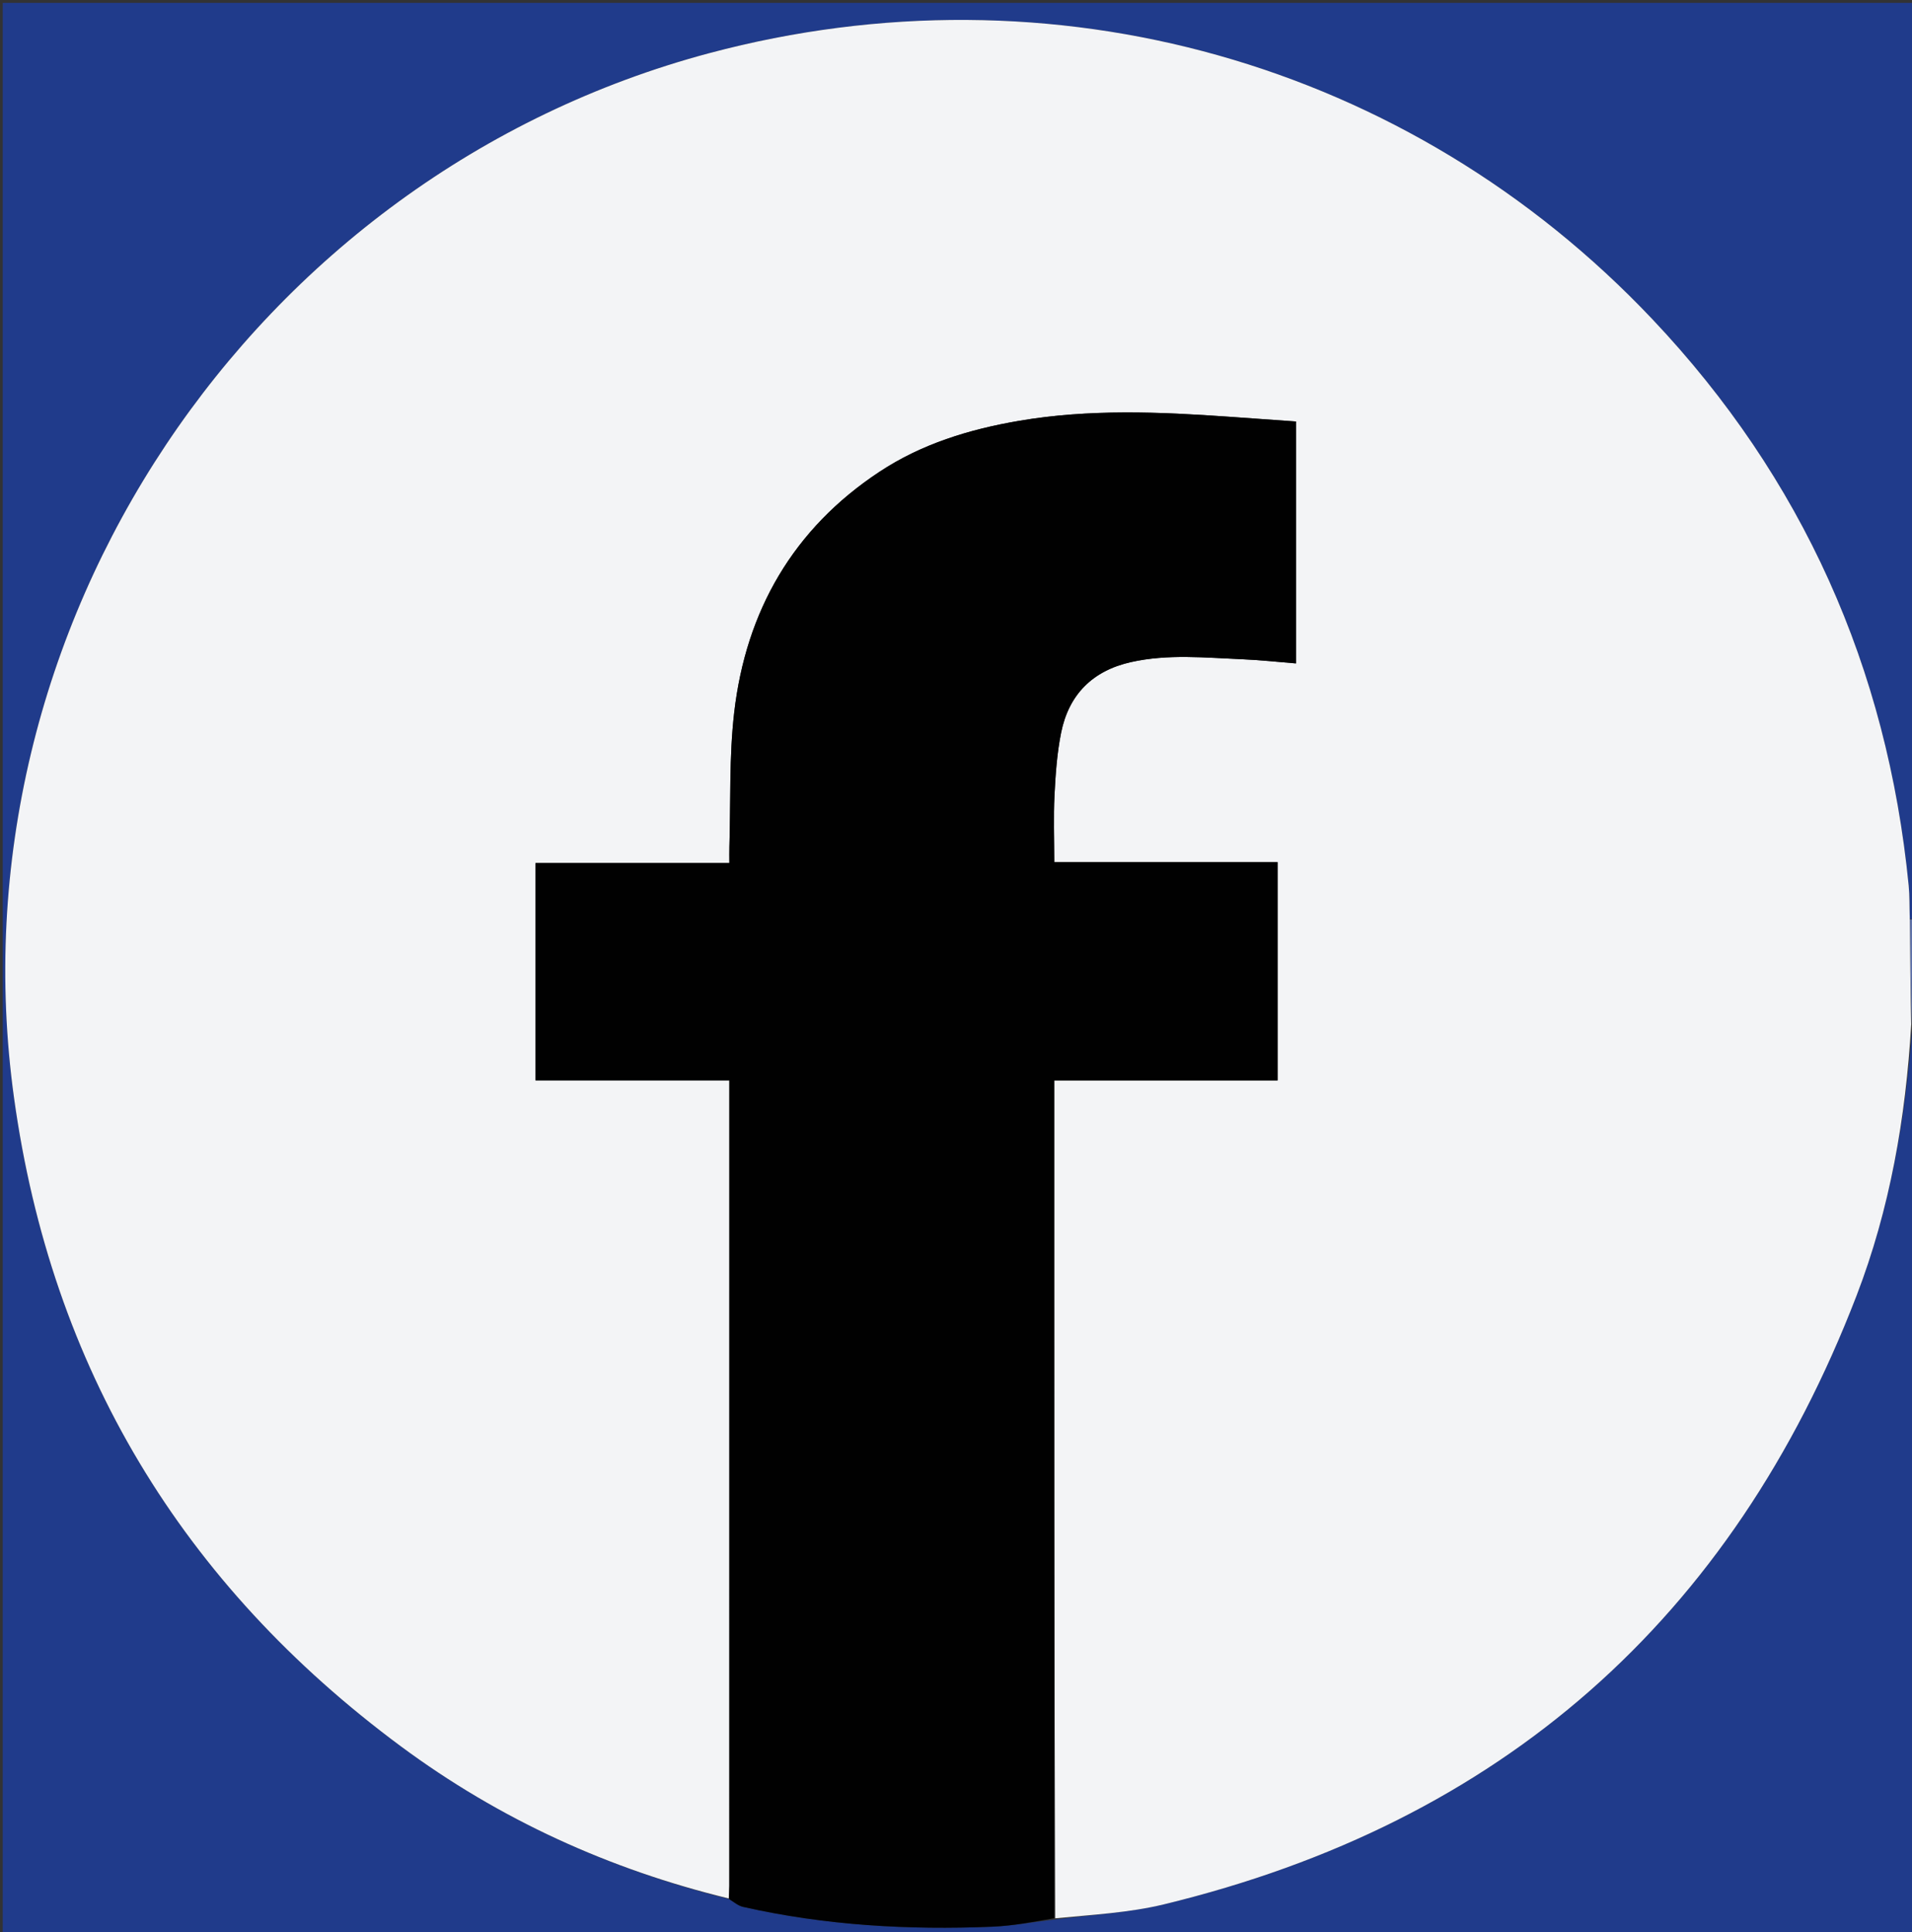 <svg version="1.1" id="Layer_1" xmlns="http://www.w3.org/2000/svg" xmlns:xlink="http://www.w3.org/1999/xlink" x="0px" y="0px"
	 width="100%" viewBox="0 0 759 767" enable-background="new 0 0 759 767" xml:space="preserve">
<rect x="0" y="0" width="759" height="767" fill="#333333" stroke="none"/>
<path fill="#203B8B" opacity="1" stroke="none" 
	d="
M760,407 
	C760,527.316 760,647.633 760,767.975 
	C507.052,767.975 254.105,767.975 1.079,767.975 
	C1.079,512.422 1.079,256.843 1.079,1.132 
	C253.876,1.132 506.752,1.132 760,1.132 
	C760,122.026 760,243.052 759.692,364.544 
	C758.972,364.987 758.562,364.963 758.112,364.478 
	C757.955,359.853 758.09,355.665 757.683,351.53 
	C749.19,265.113 715.596,189.807 655.974,126.745 
	C559.247,24.44 417.641,-15.158 281.634,21.083 
	C99.907,69.508 -20.186,249.398 5.561,435.718 
	C20.387,543.008 72.242,628.857 159.196,693.237 
	C198.313,722.198 241.922,742.072 289.459,753.846 
	C291.405,755.07 293.061,756.492 294.943,756.917 
	C327.542,764.292 360.615,766.166 393.897,764.796 
	C402.114,764.458 410.28,762.891 418.878,761.938 
	C433.567,760.023 448.146,759.288 462.084,755.908 
	C595.856,723.475 687.553,642.725 736.978,514.334 
	C750.234,479.899 756.513,443.788 759.156,407.007 
	C759.625,407.008 759.812,407.004 760,407 
z"/>
<path fill="#6073AA" opacity="1" stroke="none" 
	d="
M760,406.531 
	C759.812,407.004 759.625,407.008 758.963,406.705 
	C758.376,392.578 758.264,378.759 758.151,364.939 
	C758.562,364.963 758.972,364.987 759.692,365.005 
	C760,378.688 760,392.375 760,406.531 
z"/>
<path fill="#F3F4F6" opacity="1" stroke="none" 
	d="
M758.112,364.478 
	C758.264,378.759 758.376,392.578 758.681,406.7 
	C756.513,443.788 750.234,479.899 736.978,514.334 
	C687.553,642.725 595.856,723.475 462.084,755.908 
	C448.146,759.288 433.567,760.023 418.887,761.468 
	C418.488,650.378 418.488,539.805 418.488,428.858 
	C448.394,428.858 477.666,428.858 507.154,428.858 
	C507.154,399.937 507.154,371.39 507.154,342.217 
	C477.437,342.217 448.059,342.217 418.505,342.217 
	C418.505,332.928 418.168,324.251 418.601,315.612 
	C419.017,307.325 419.596,298.95 421.231,290.841 
	C424.287,275.688 433.696,266.24 448.954,262.821 
	C463.652,259.528 478.47,261.086 493.253,261.696 
	C500.313,261.988 507.353,262.776 514.461,263.345 
	C514.461,230.871 514.461,199.141 514.461,167.309 
	C505.488,166.671 496.864,166.055 488.239,165.445 
	C460.287,163.469 432.354,162.295 404.527,167.043 
	C384.826,170.405 365.904,176.184 349.141,187.255 
	C314.871,209.891 296.137,242.468 291.452,282.789 
	C289.403,300.419 290.086,318.368 289.545,336.173 
	C289.486,338.124 289.537,340.079 289.537,342.578 
	C263.572,342.578 238.165,342.578 212.597,342.578 
	C212.597,371.54 212.597,399.952 212.597,428.838 
	C238.264,428.838 263.672,428.838 289.527,428.838 
	C289.527,430.915 289.527,432.537 289.527,434.16 
	C289.527,538.974 289.529,643.789 289.517,748.603 
	C289.517,750.262 289.359,751.921 289.274,753.581 
	C241.922,742.072 198.313,722.198 159.196,693.237 
	C72.242,628.857 20.387,543.008 5.561,435.718 
	C-20.186,249.398 99.907,69.508 281.634,21.083 
	C417.641,-15.158 559.247,24.44 655.974,126.745 
	C715.596,189.807 749.19,265.113 757.683,351.53 
	C758.09,355.665 757.955,359.853 758.112,364.478 
z"/>
<path fill="#010101" opacity="1" stroke="none" 
	d="
M289.459,753.846 
	C289.359,751.921 289.517,750.262 289.517,748.603 
	C289.529,643.789 289.527,538.974 289.527,434.16 
	C289.527,432.537 289.527,430.915 289.527,428.838 
	C263.672,428.838 238.264,428.838 212.597,428.838 
	C212.597,399.952 212.597,371.54 212.597,342.578 
	C238.165,342.578 263.572,342.578 289.537,342.578 
	C289.537,340.079 289.486,338.124 289.545,336.173 
	C290.086,318.368 289.403,300.419 291.452,282.789 
	C296.137,242.468 314.871,209.891 349.141,187.255 
	C365.904,176.184 384.826,170.405 404.527,167.043 
	C432.354,162.295 460.287,163.469 488.239,165.445 
	C496.864,166.055 505.488,166.671 514.461,167.309 
	C514.461,199.141 514.461,230.871 514.461,263.345 
	C507.353,262.776 500.313,261.988 493.253,261.696 
	C478.47,261.086 463.652,259.528 448.954,262.821 
	C433.696,266.24 424.287,275.688 421.231,290.841 
	C419.596,298.95 419.017,307.325 418.601,315.612 
	C418.168,324.251 418.505,332.928 418.505,342.217 
	C448.059,342.217 477.437,342.217 507.154,342.217 
	C507.154,371.39 507.154,399.937 507.154,428.858 
	C477.666,428.858 448.394,428.858 418.488,428.858 
	C418.488,539.805 418.488,650.378 418.478,761.42 
	C410.28,762.891 402.114,764.458 393.897,764.796 
	C360.615,766.166 327.542,764.292 294.943,756.917 
	C293.061,756.492 291.405,755.07 289.459,753.846 
z"/>
</svg>